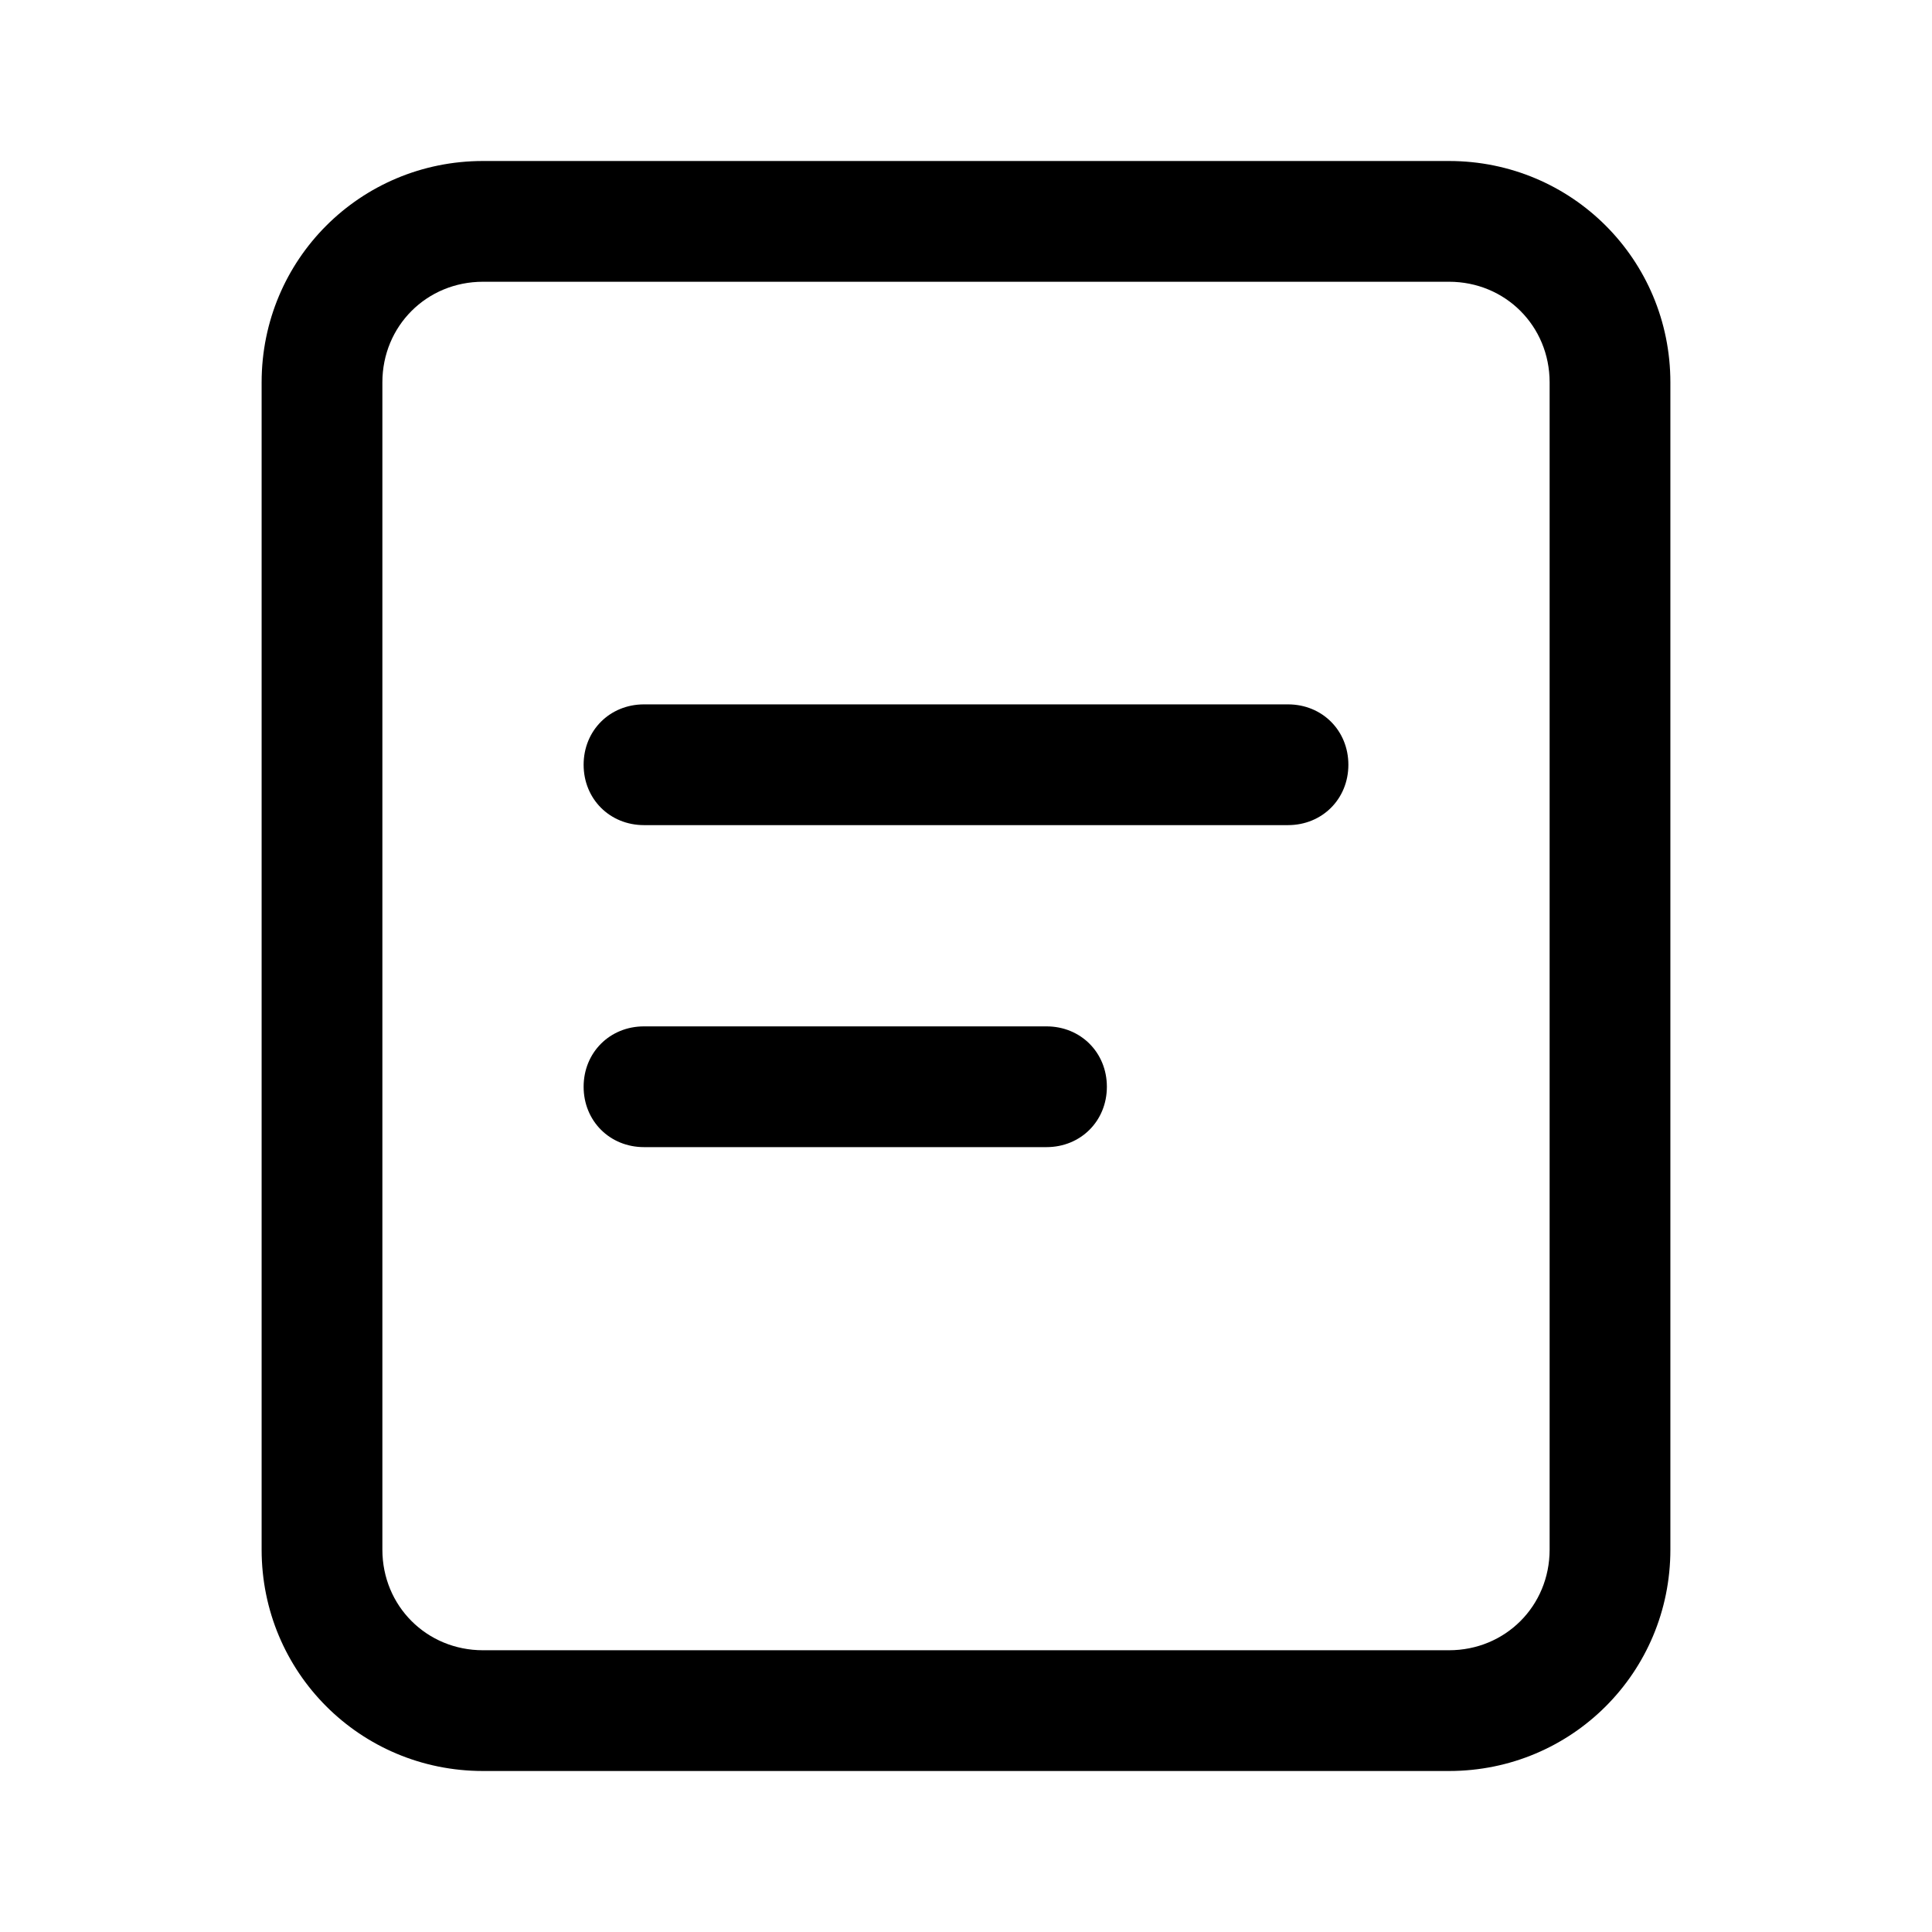 <svg xmlns="http://www.w3.org/2000/svg" viewBox="0 0 96 96">
    <path d="M72 8H24c-6.1 0-11 4.9-11 11v58c0 6.1 4.9 11 11 11h48c6.1 0 11-4.9 11-11V19c0-6.1-4.9-11-11-11zm0 6c2.8 0 5 2.2 5 5v58c0 2.8-2.2 5-5 5H24c-2.8 0-5-2.2-5-5V19c0-2.8 2.2-5 5-5h48zM32 41c-1.7 0-3-1.3-3-3s1.3-3 3-3h32c1.7 0 3 1.3 3 3s-1.3 3-3 3H32zm0 16c-1.7 0-3-1.3-3-3s1.3-3 3-3h20c1.7 0 3 1.3 3 3s-1.3 3-3 3H32z"/>
</svg>
